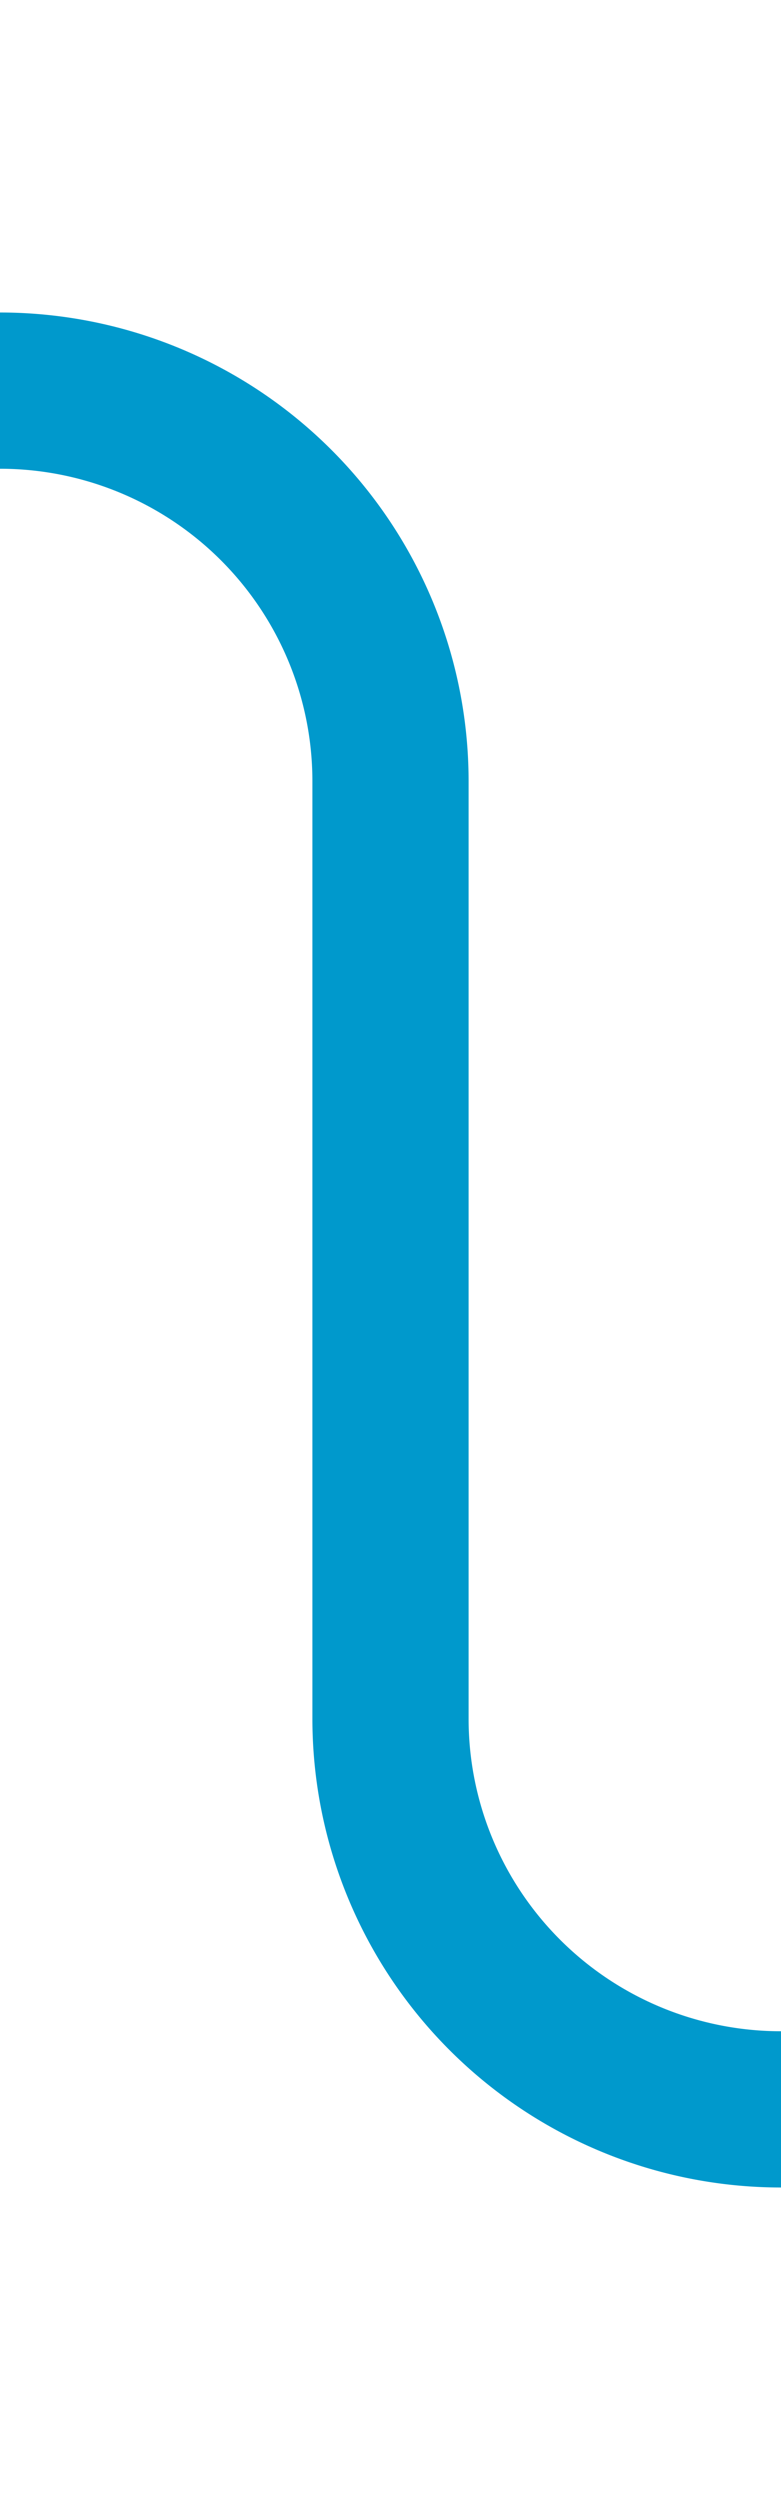 ﻿<?xml version="1.0" encoding="utf-8"?>
<svg version="1.1" xmlns:xlink="http://www.w3.org/1999/xlink" width="10px" height="32px" preserveAspectRatio="xMidYMin meet" viewBox="2429 315  8 32" xmlns="http://www.w3.org/2000/svg">
  <path d="M 2468 342  L 2438 342  A 5 5 0 0 1 2433 337 L 2433 325  A 5 5 0 0 0 2428 320 L 2398 320  " stroke-width="2" stroke="#0099cc" fill="none" />
</svg>